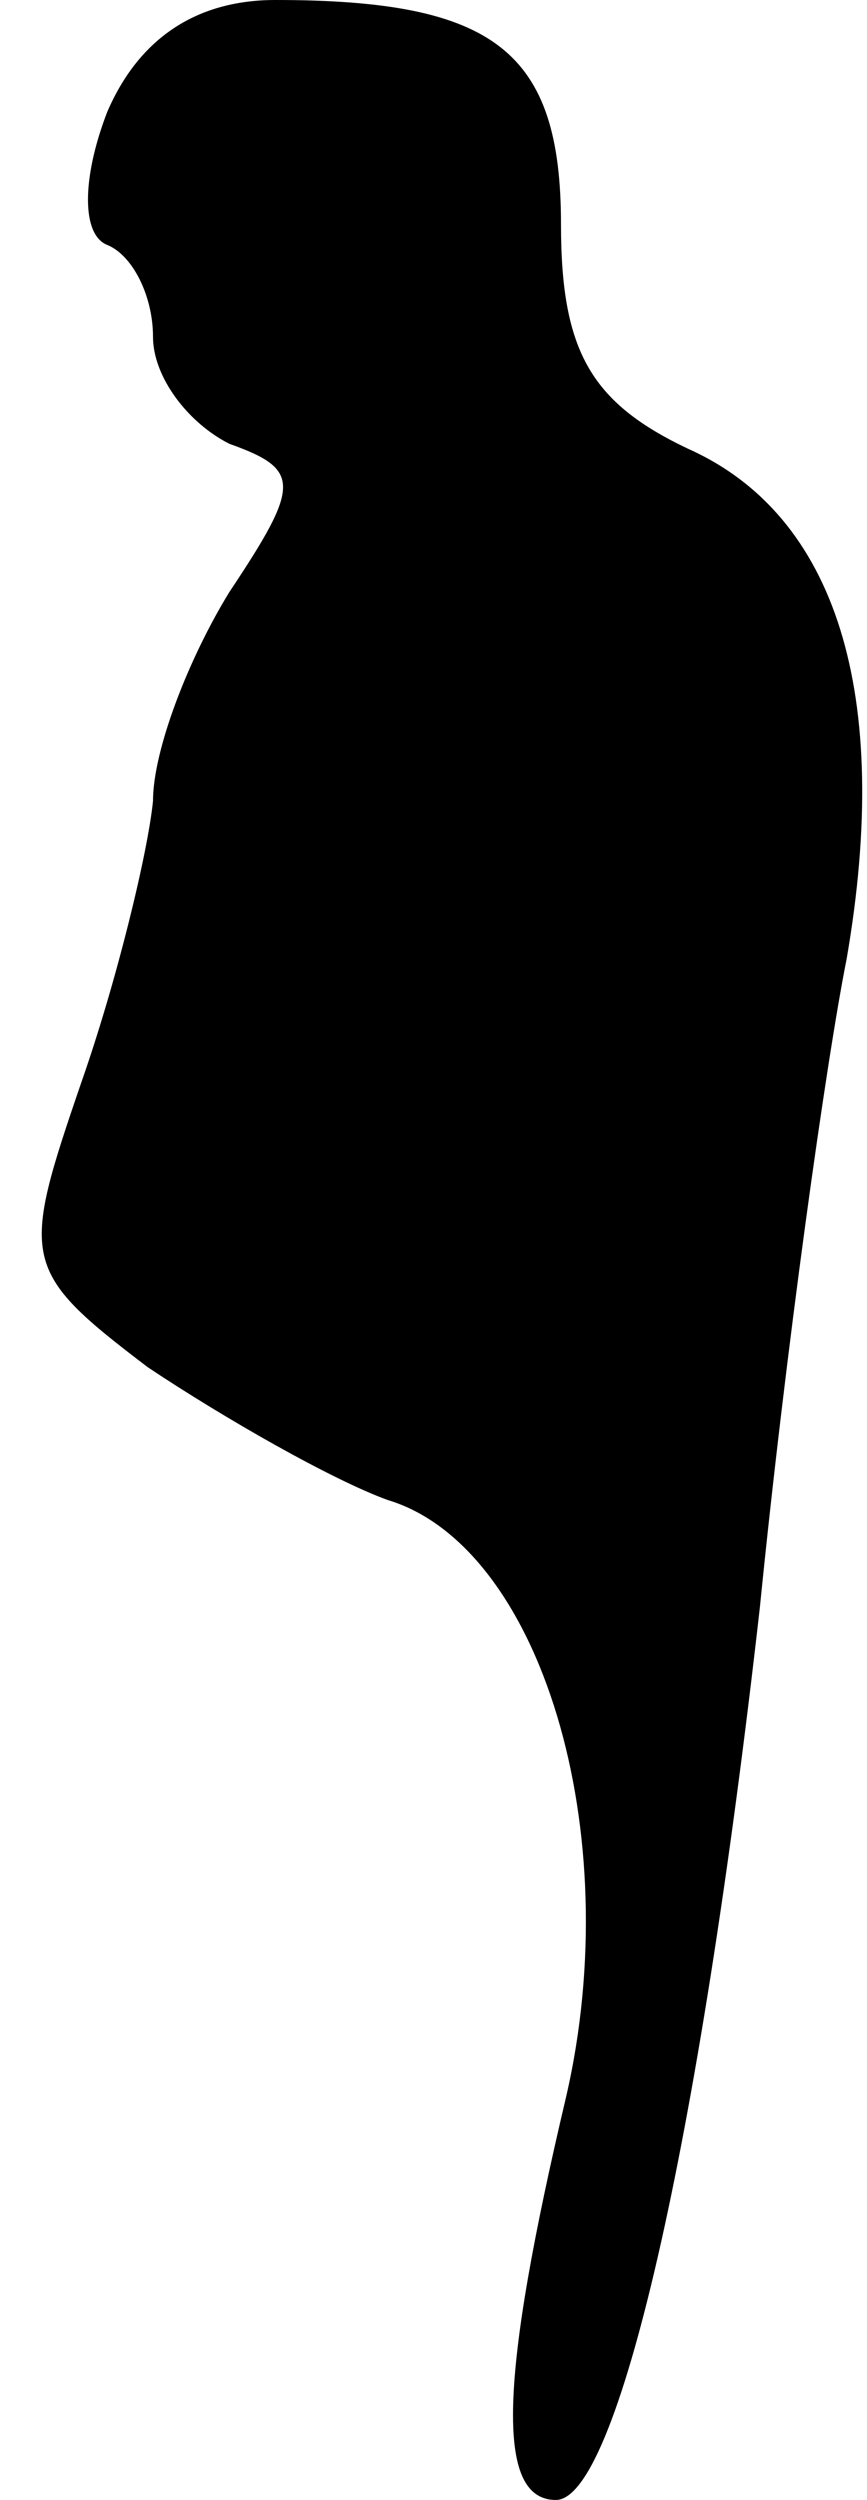 <?xml version="1.0" standalone="no"?>
<!DOCTYPE svg PUBLIC "-//W3C//DTD SVG 20010904//EN"
 "http://www.w3.org/TR/2001/REC-SVG-20010904/DTD/svg10.dtd">
<svg version="1.0" xmlns="http://www.w3.org/2000/svg"
 width="17pt" height="49pt" viewBox="0 0 17 49"
 preserveAspectRatio="xMidYMid meet">
<g transform="translate(0,49) scale(0.1,-0.1)"
fill="#000000" stroke="none">
<path fill="#000000" stroke="none" d="M21 468 c-5 -13 -5 -24 0 -26 5 -2 9
-10 9 -18 0 -8 7 -17 15 -21 14 -5 14 -8 0 -29 -8 -13 -15 -31 -15 -41 -1 -10
-7 -35 -14 -55 -12 -35 -12 -37 13 -56 15 -10 36 -22 47 -26 30 -9 47 -65 35
-117 -13 -55 -14 -79 -2 -79 12 0 28 69 40 175 5 50 13 107 17 127 9 52 -2 87
-31 100 -19 9 -25 19 -25 44 0 34 -13 44 -56 44 -16 0 -27 -8 -33 -22z"/>
</g>
</svg>
